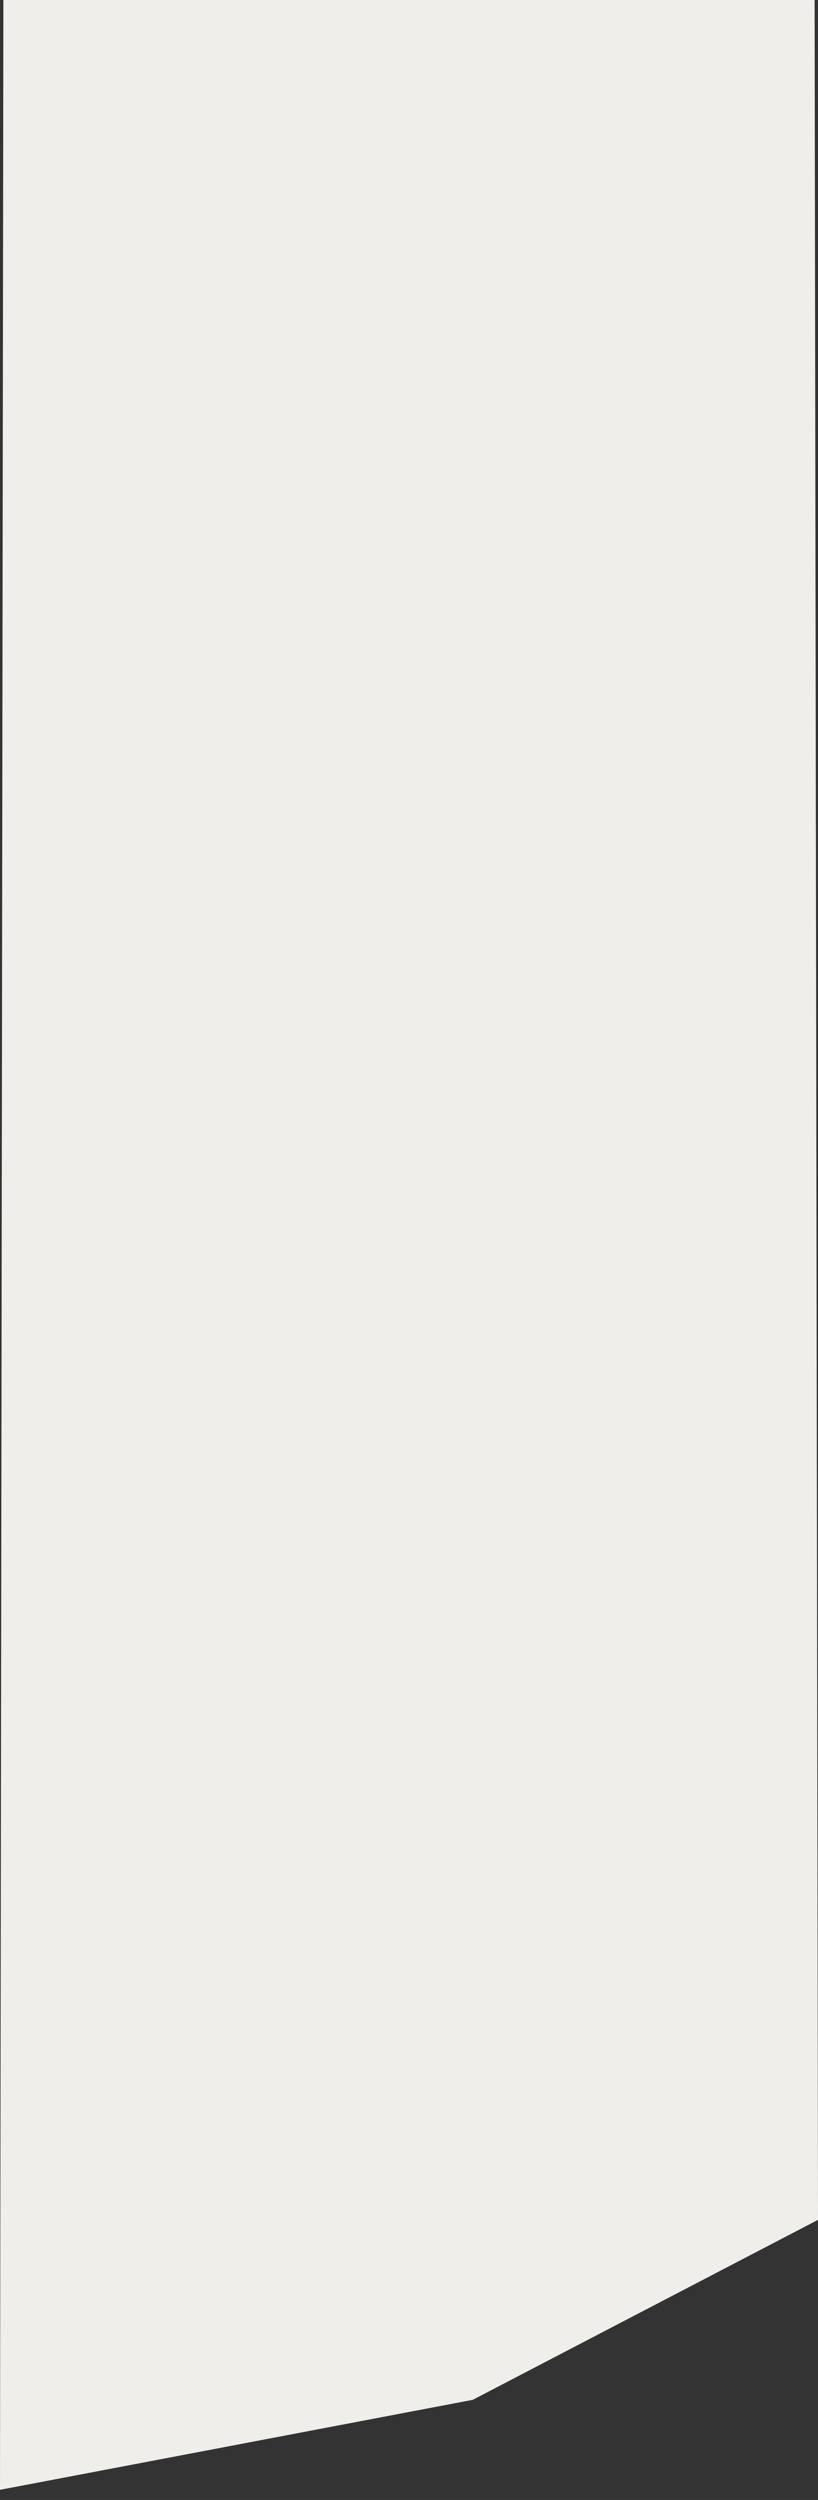 <?xml version="1.0" encoding="UTF-8"?><svg id="uuid-92613f61-704e-4057-bfd8-7e2de9a32863" xmlns="http://www.w3.org/2000/svg" width="725" height="2215" viewBox="0 0 725 2215"><rect x="0" y="0" width="725" height="2215" fill="#333333" stroke="none"/><defs><style>.uuid-ee0d5891-8806-4635-a8de-56f07ae03ed0{fill:#f0eeea;stroke-width:0px;}</style></defs><path class="uuid-ee0d5891-8806-4635-a8de-56f07ae03ed0" d="m3,0C2,735.33,1,1470.67,0,2206c139.67-26.58,279.33-53.16,419-79.73,102-53.16,204-106.31,306-159.47-1-655.6-2-1311.2-3-1966.8-239.67,0-479.33,0-719,0Z"/></svg>